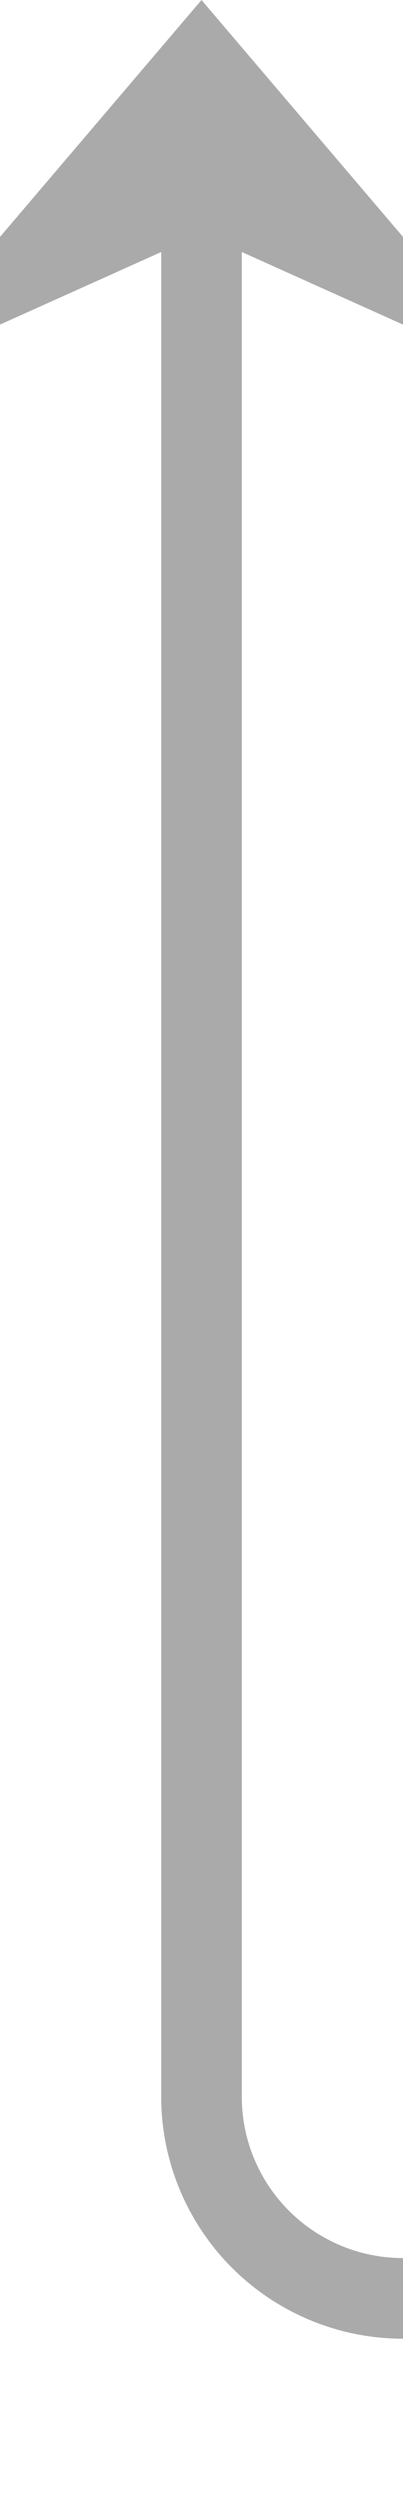 ﻿<?xml version="1.0" encoding="utf-8"?>
<svg version="1.1" xmlns:xlink="http://www.w3.org/1999/xlink" width="10px" height="62px" preserveAspectRatio="xMidYMin meet" viewBox="284 578  8 62" xmlns="http://www.w3.org/2000/svg">
  <path d="M 357 635  L 293 635  A 5 5 0 0 1 288 630 L 288 580  " stroke-width="2" stroke="#aaaaaa" fill="none" />
  <path d="M 355.5 631.5  A 3.5 3.5 0 0 0 352 635 A 3.5 3.5 0 0 0 355.5 638.5 A 3.5 3.5 0 0 0 359 635 A 3.5 3.5 0 0 0 355.5 631.5 Z M 296 587.4  L 288 578  L 280 587.4  L 288 583.8  L 296 587.4  Z " fill-rule="nonzero" fill="#aaaaaa" stroke="none" />
</svg>
